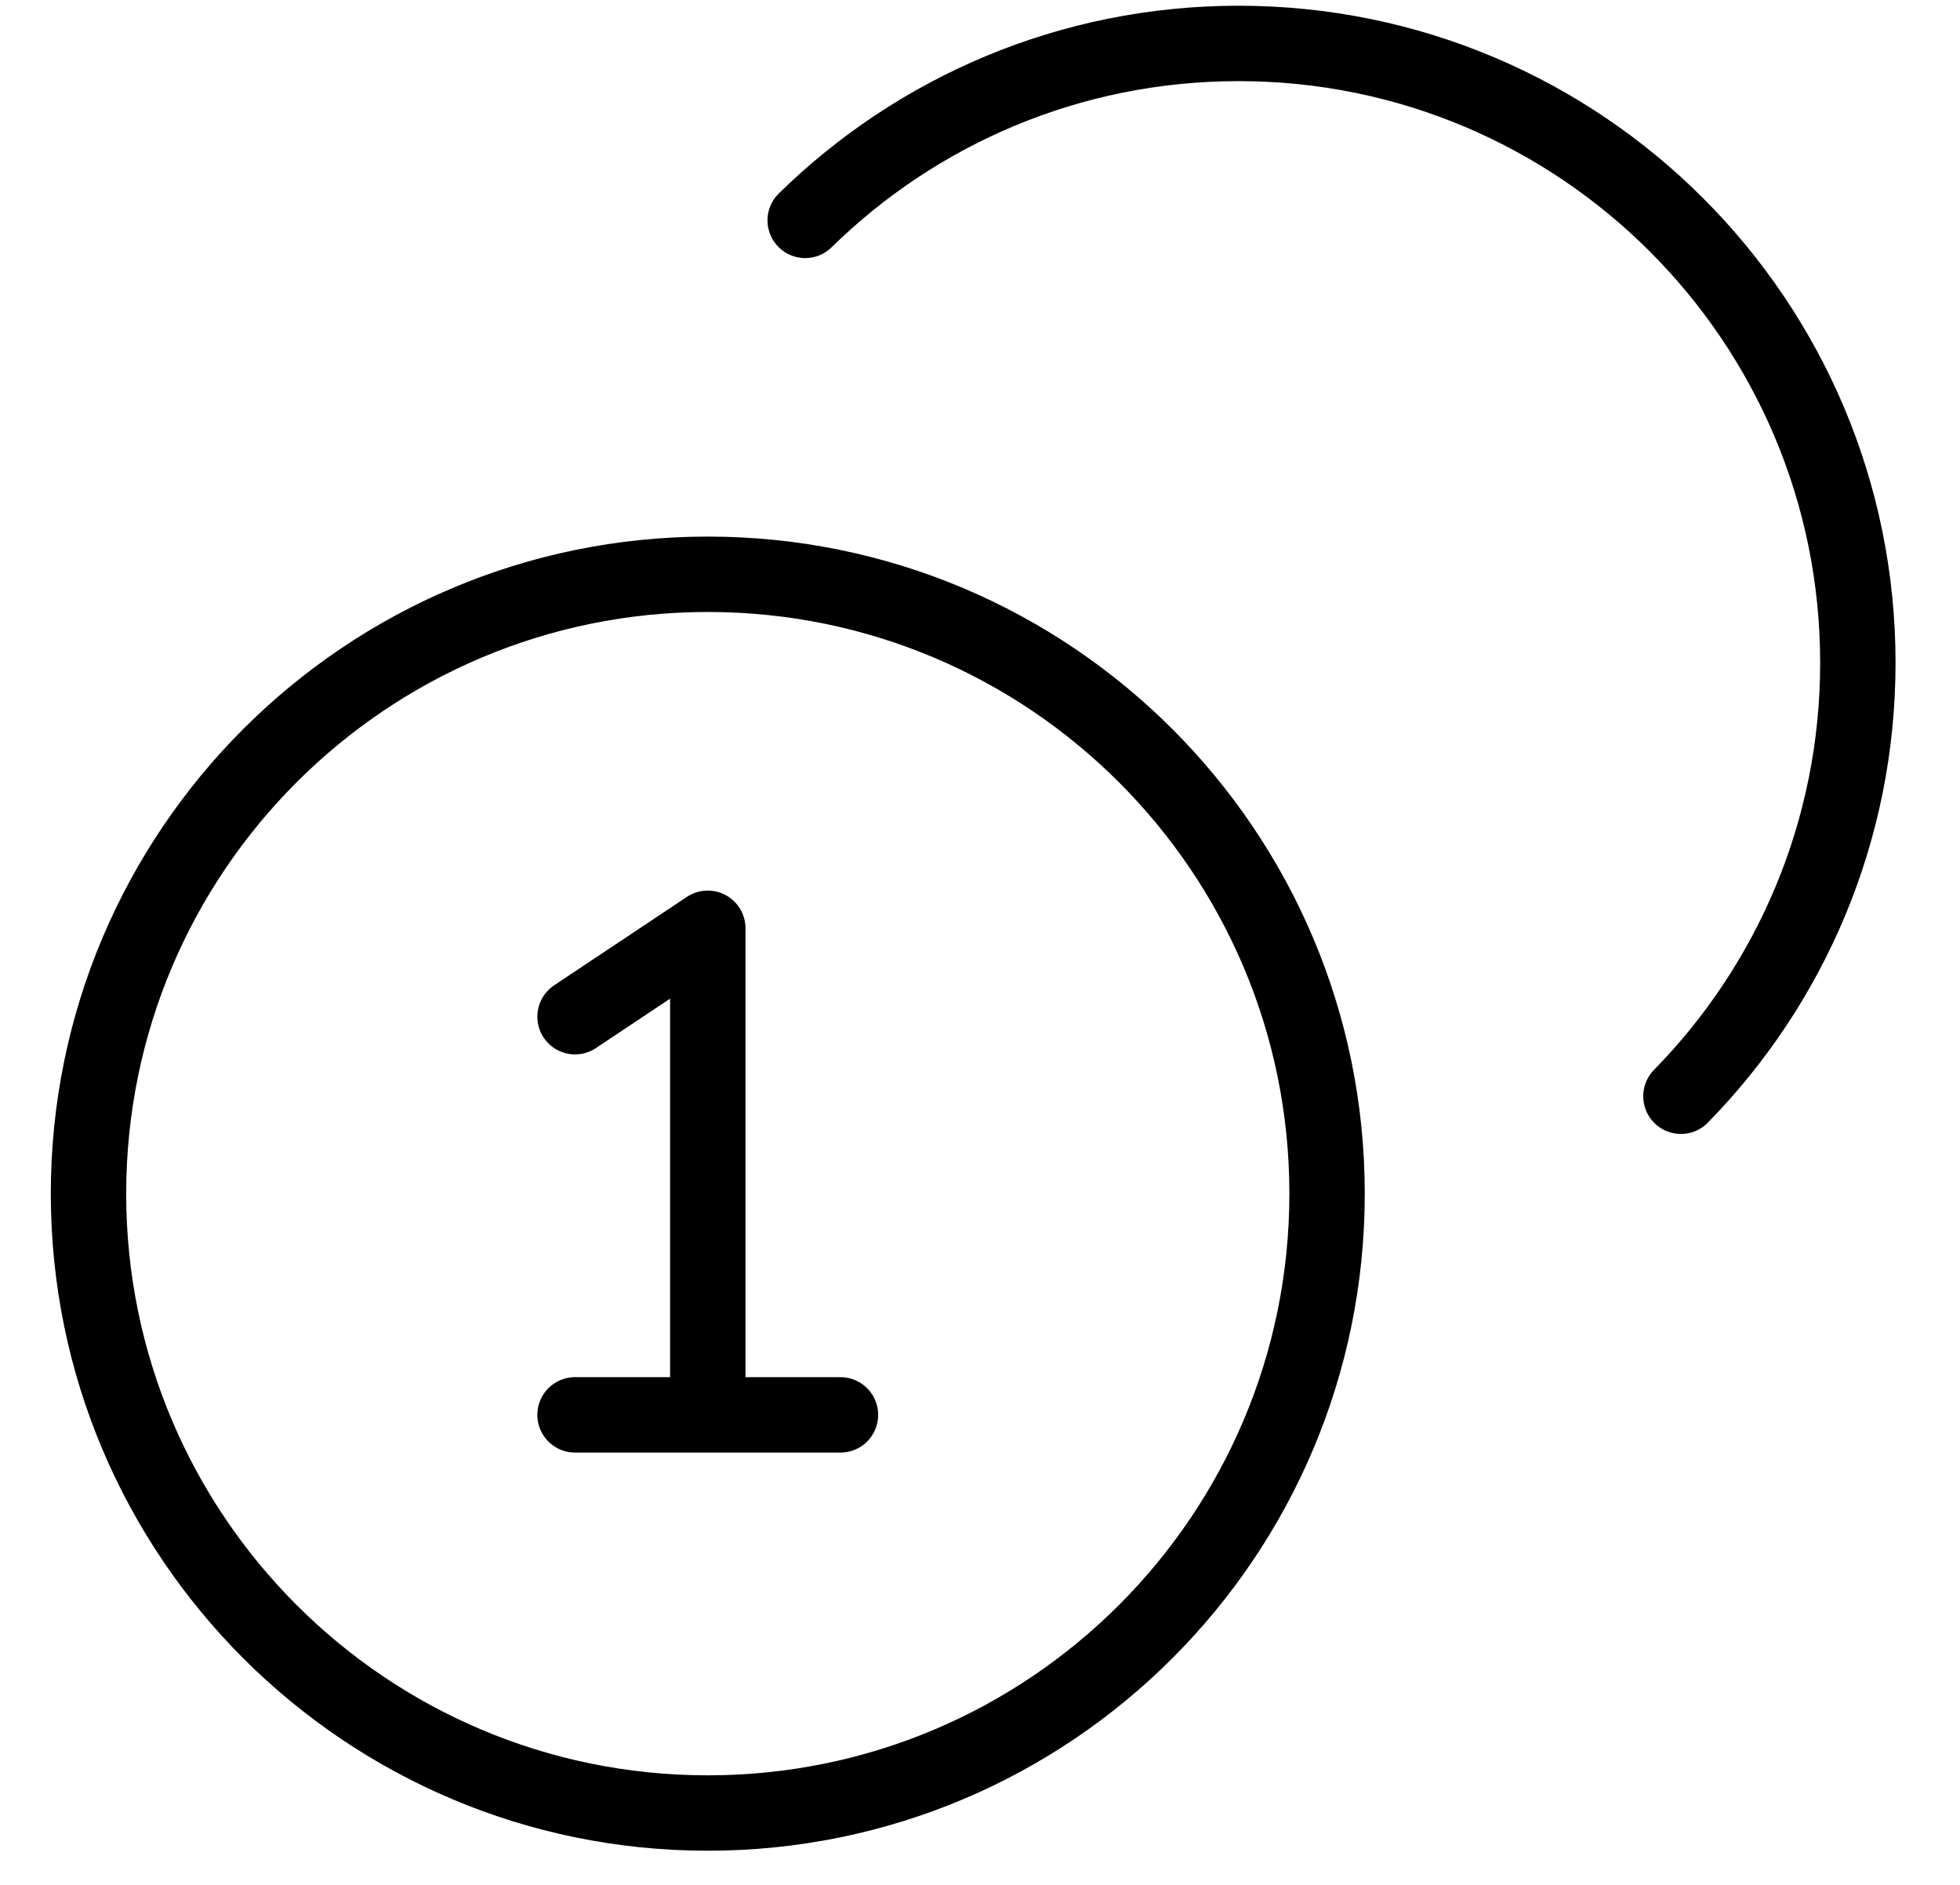 <svg width="26" height="25" viewBox="0 0 26 25" fill="none" xmlns="http://www.w3.org/2000/svg">
<path d="M10.681 2.923C12.162 1.471 14.192 0.576 16.43 0.576C20.967 0.576 24.645 4.254 24.645 8.791C24.645 11.029 23.75 13.059 22.298 14.54M7.628 13.485L9.389 12.312V18.766M7.628 18.766H11.149M17.604 15.832C17.604 20.369 13.926 24.047 9.389 24.047C4.852 24.047 1.174 20.369 1.174 15.832C1.174 11.295 4.852 7.617 9.389 7.617C13.926 7.617 17.604 11.295 17.604 15.832Z" stroke="black" stroke-linecap="round" stroke-linejoin="round"/>
</svg>
